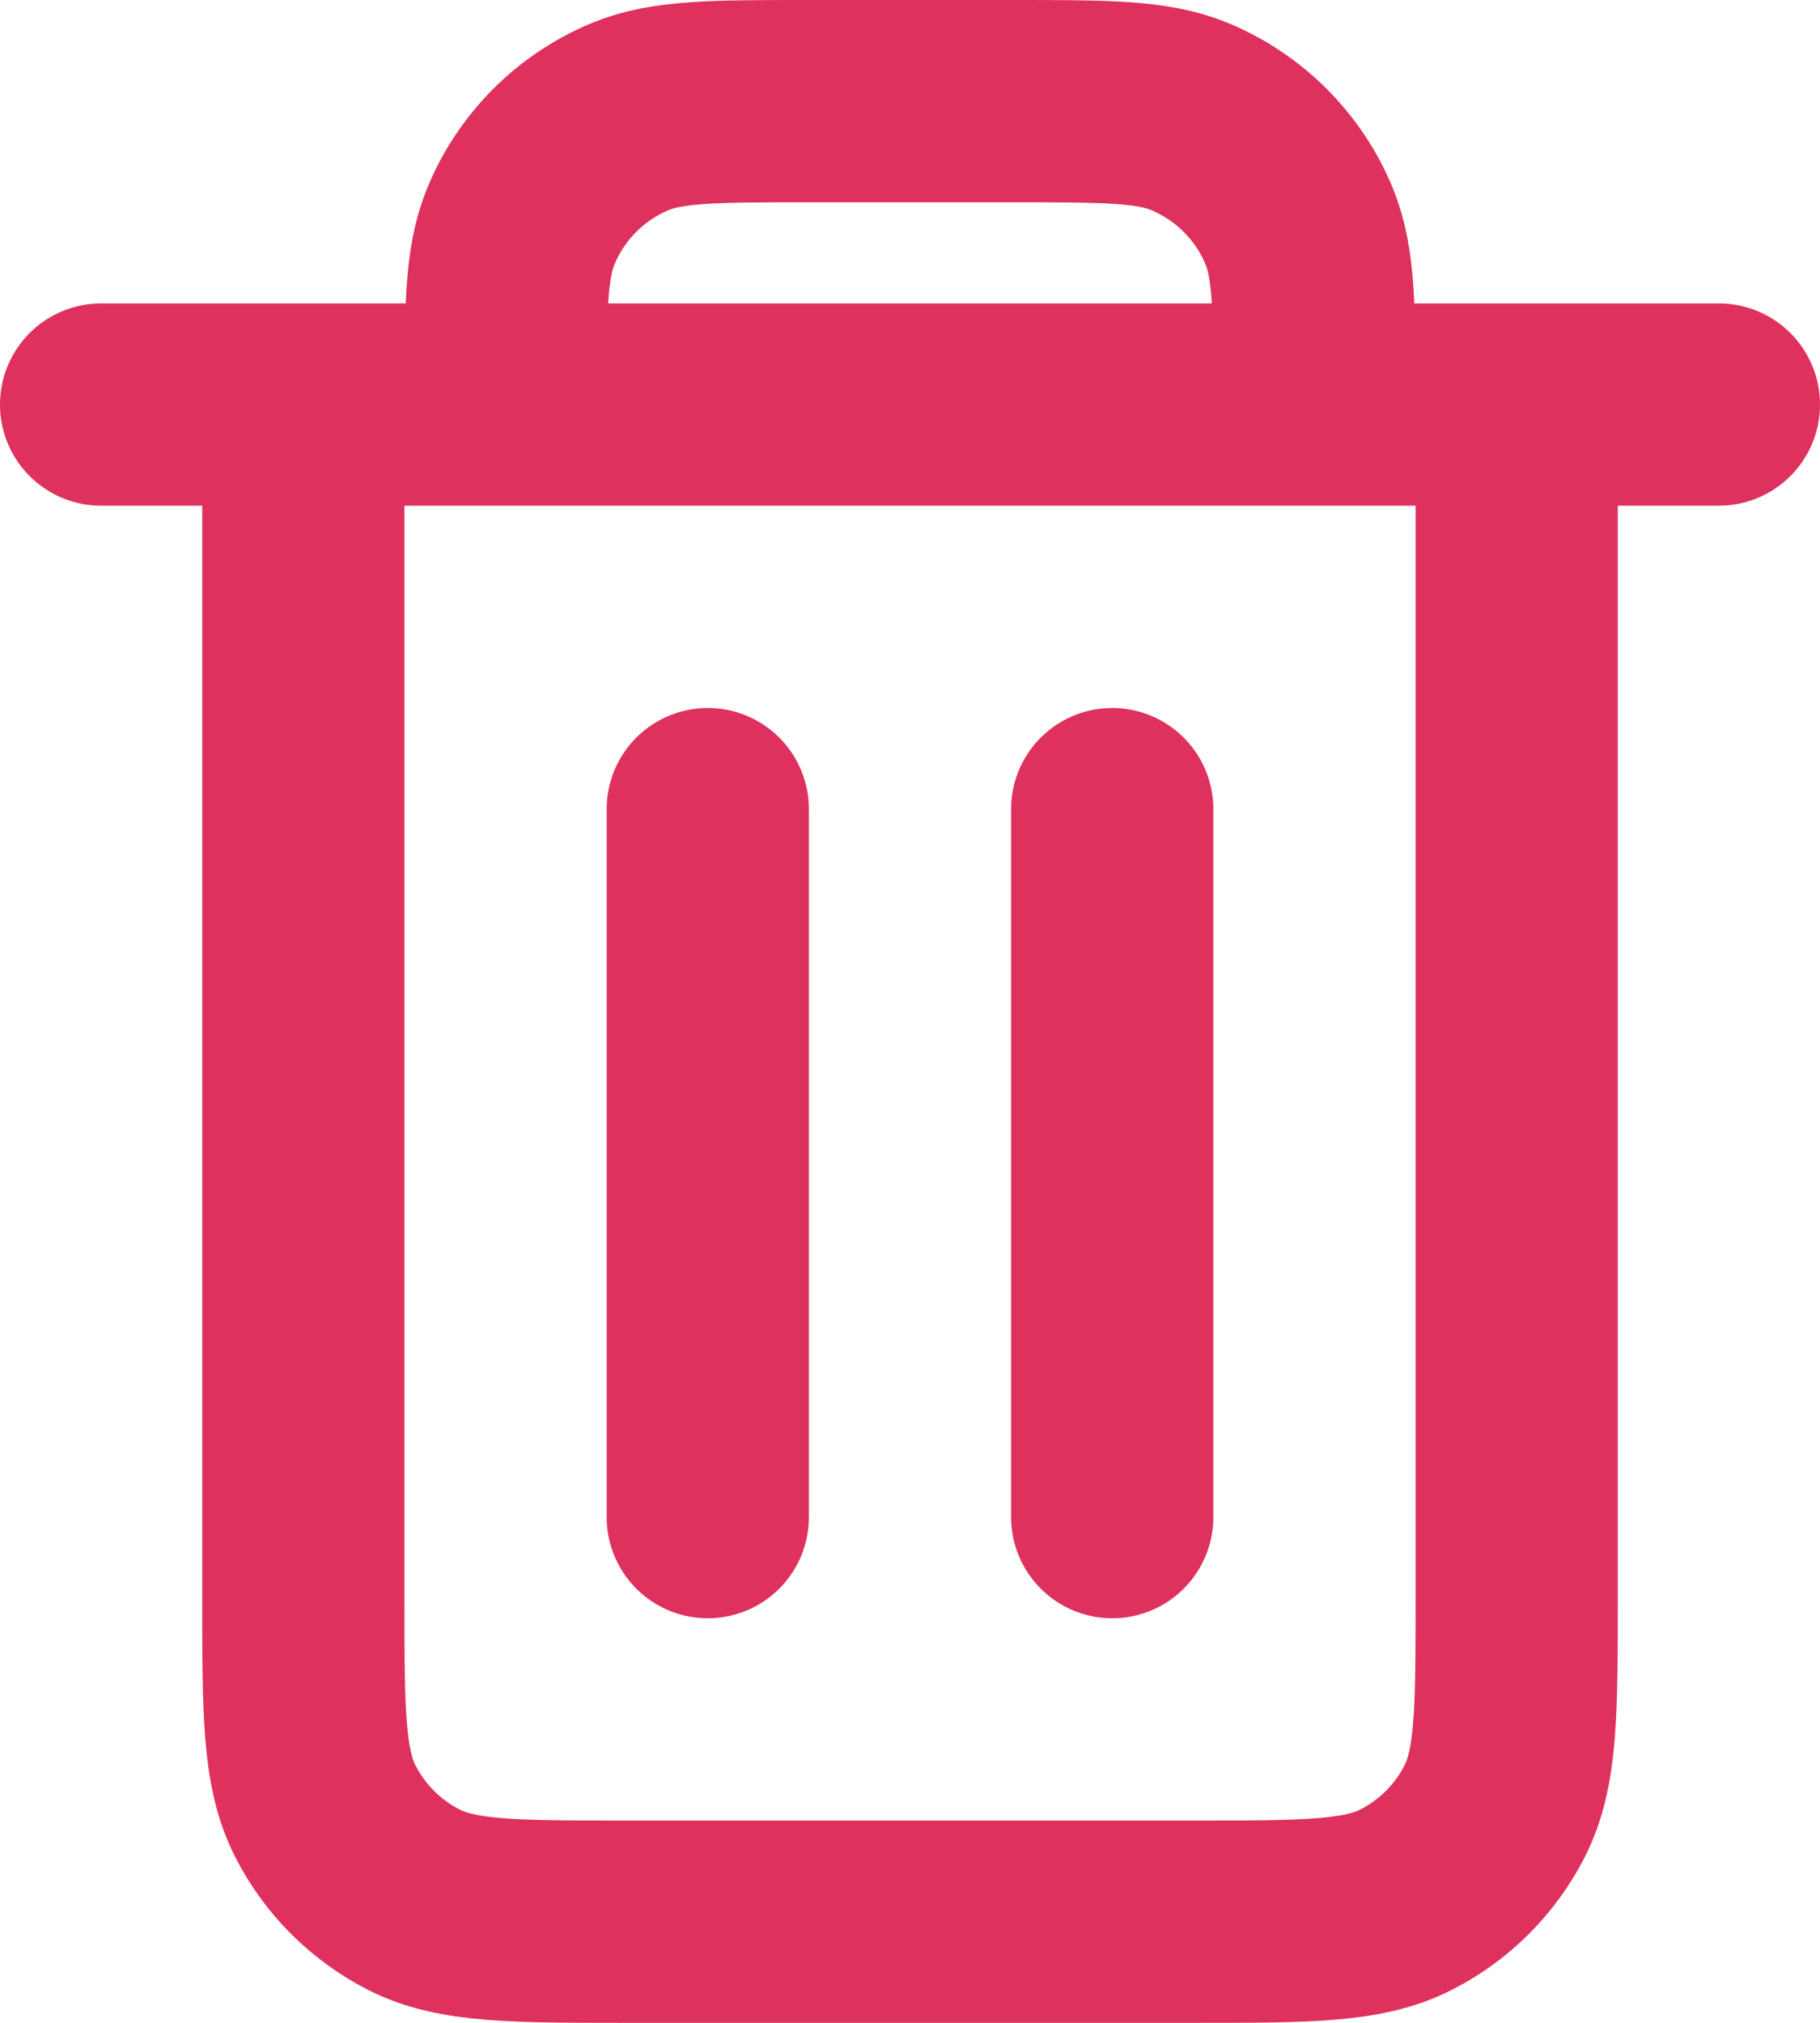 <svg width="18" height="20" viewBox="0 0 18 20" fill="none" xmlns="http://www.w3.org/2000/svg">
<path d="M11 8V15M7 8V15M3 4V15.8C3 16.92 3 17.48 3.218 17.908C3.41 18.284 3.716 18.59 4.092 18.782C4.519 19 5.079 19 6.197 19H11.803C12.921 19 13.48 19 13.907 18.782C14.284 18.59 14.59 18.284 14.782 17.908C15 17.48 15 16.921 15 15.803V4M3 4H5M3 4H1M15 4H13M15 4H17M5 4H13M5 4C5 3.068 5 2.602 5.152 2.235C5.252 1.992 5.4 1.772 5.585 1.586C5.771 1.4 5.991 1.253 6.234 1.152C6.602 1 7.068 1 8 1H10C10.932 1 11.398 1 11.765 1.152C12.008 1.253 12.228 1.4 12.414 1.586C12.6 1.772 12.748 1.992 12.848 2.235C13 2.602 13 3.068 13 4" stroke="#DE315E" stroke-width="2" stroke-linecap="round" stroke-linejoin="round"/>
</svg>
